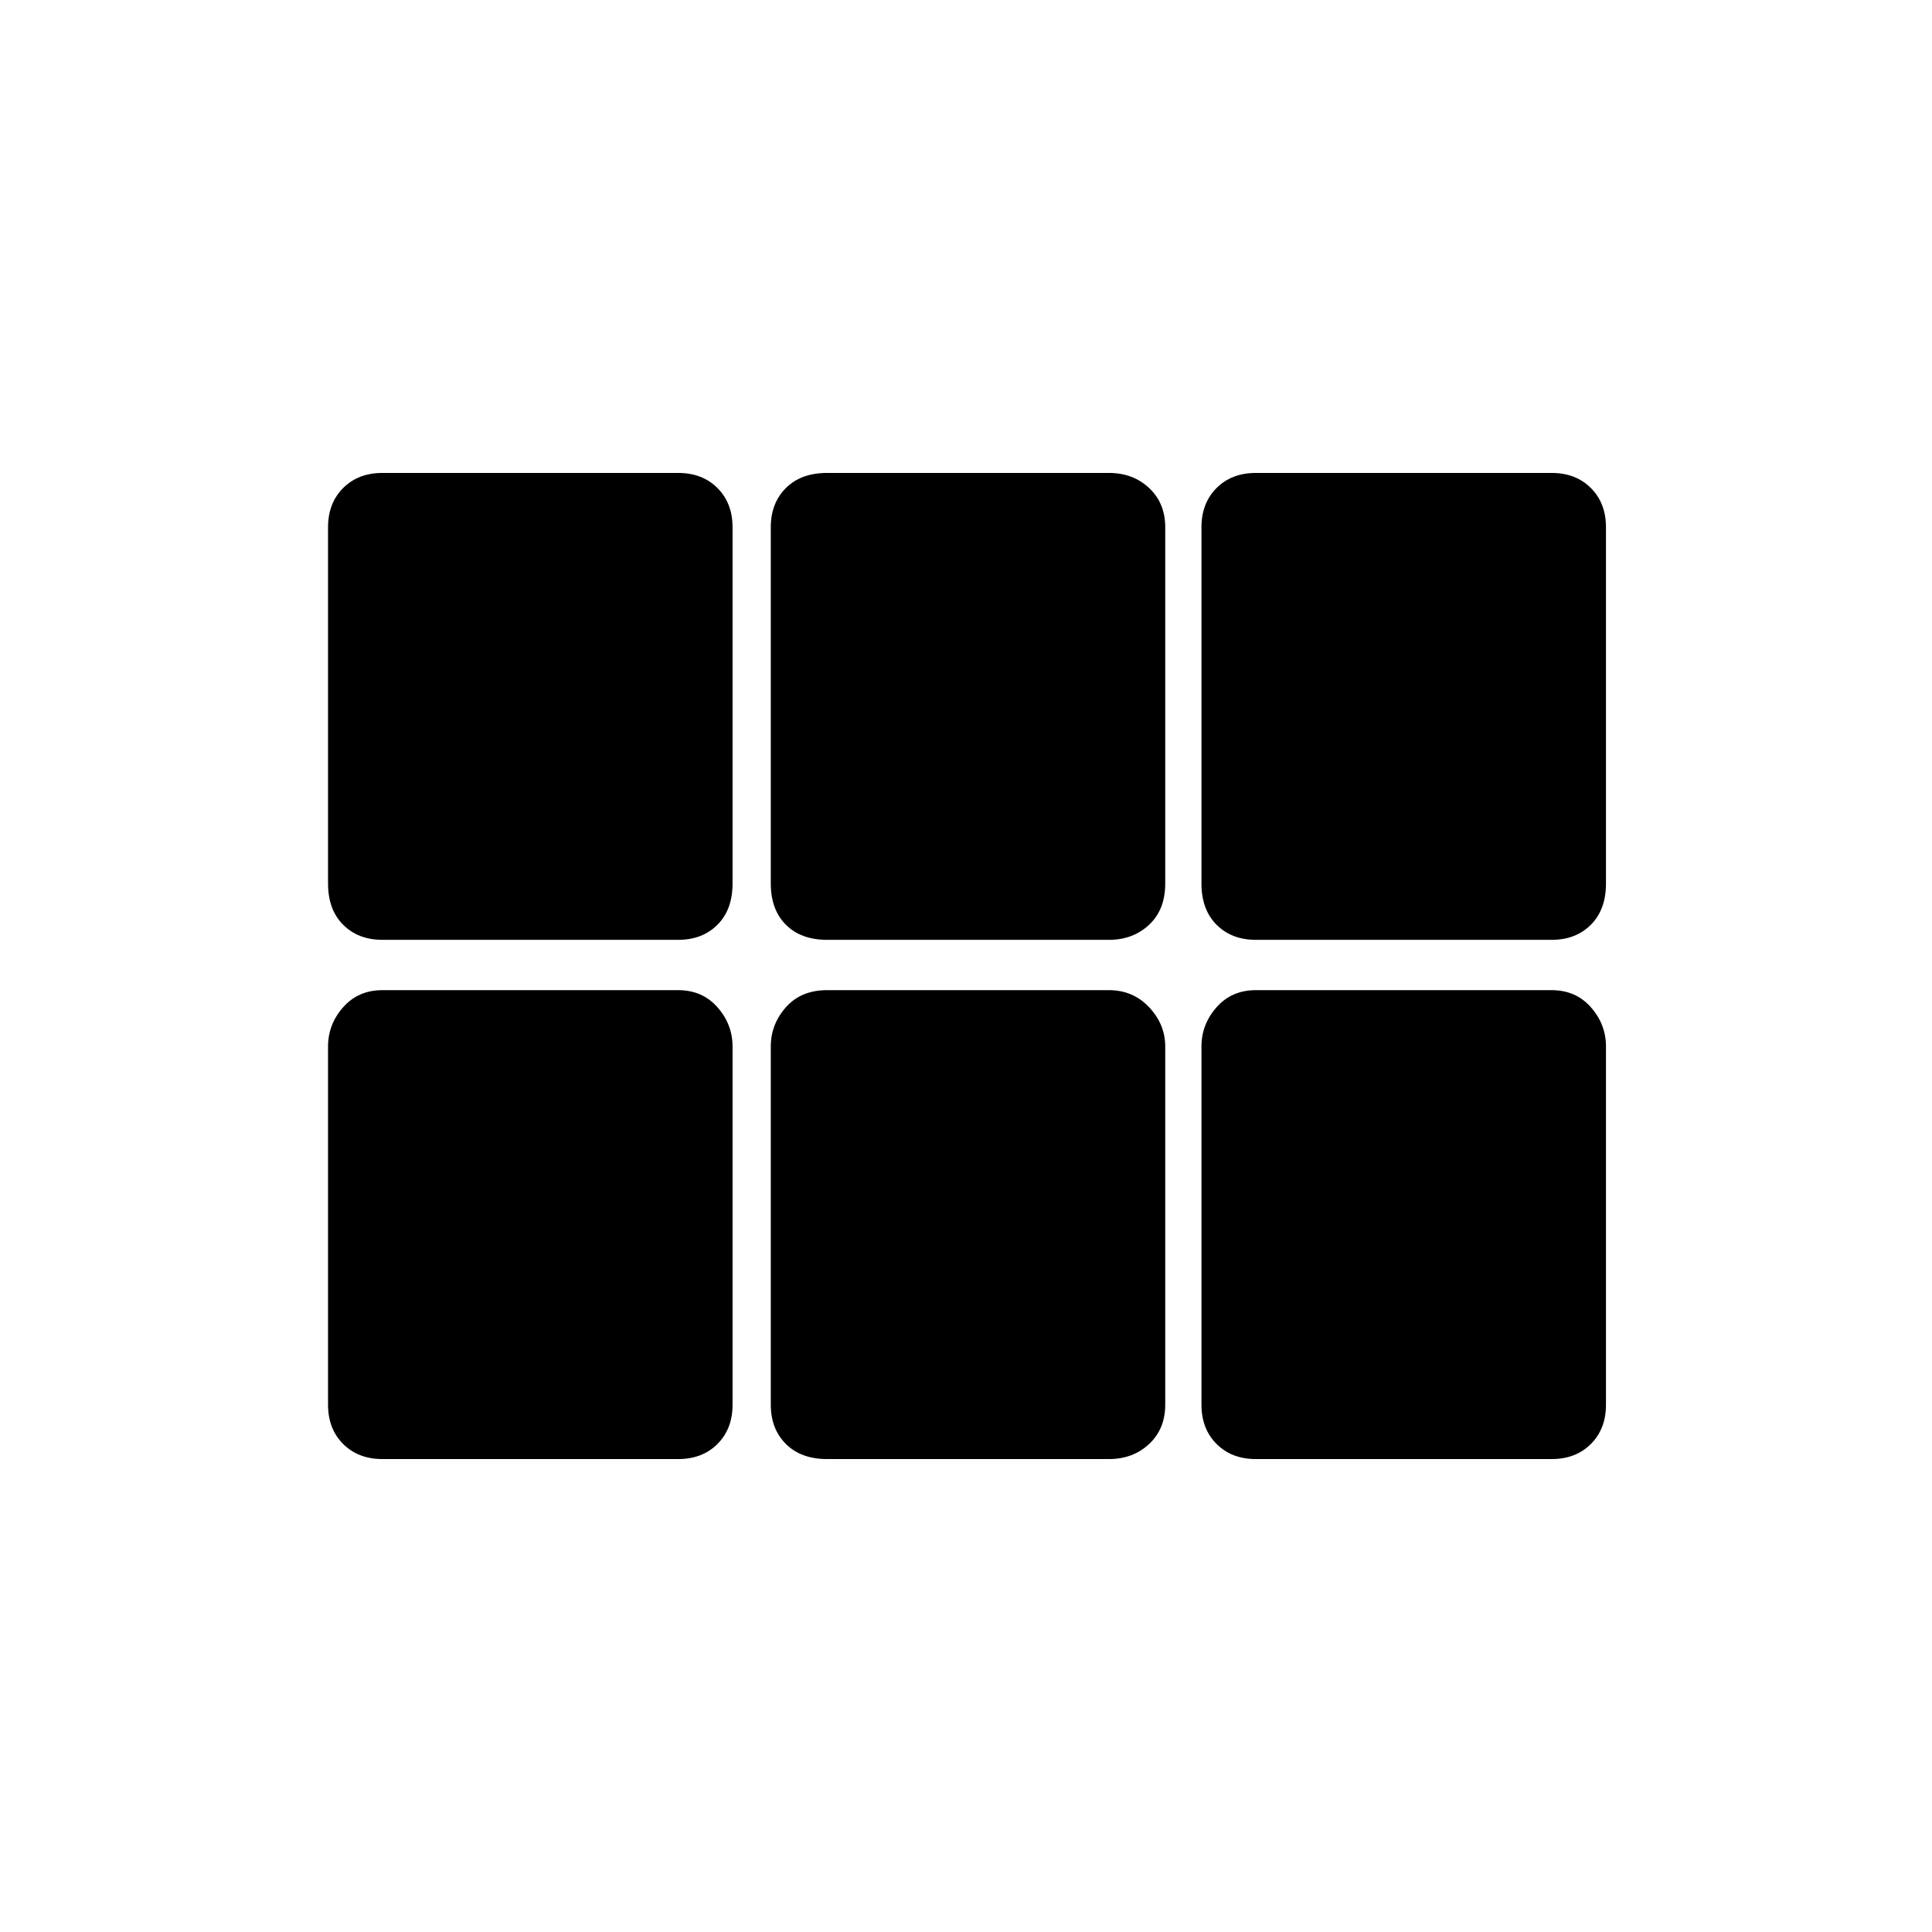 <svg xmlns="http://www.w3.org/2000/svg" height="48" width="48"><path d="M31.2 23.35q-.6 0-.975-.375t-.375-1.025V13.1q0-.6.375-.975t.975-.375h7.35q.6 0 .975.375t.375.975v8.85q0 .65-.375 1.025-.375.375-.975.375Zm-10.65 0q-.65 0-1.025-.375-.375-.375-.375-1.025V13.1q0-.6.375-.975t1.025-.375h7q.6 0 1 .375t.4.975v8.85q0 .65-.4 1.025-.4.375-1 .375Zm-11.05 0q-.6 0-.975-.375T8.15 21.95V13.1q0-.6.375-.975t.975-.375h7.35q.6 0 .975.375t.375.975v8.85q0 .65-.375 1.025-.375.375-.975.375Zm0 12.9q-.6 0-.975-.375T8.15 34.9V26q0-.55.375-.975.375-.425.975-.425h7.35q.6 0 .975.425T18.2 26v8.9q0 .6-.375.975t-.975.375Zm11.05 0q-.65 0-1.025-.375-.375-.375-.375-.975V26q0-.55.375-.975.375-.425 1.025-.425h7q.6 0 1 .425t.4.975v8.9q0 .6-.4.975t-1 .375Zm10.65 0q-.6 0-.975-.375t-.375-.975V26q0-.55.375-.975.375-.425.975-.425h7.35q.6 0 .975.425T39.9 26v8.9q0 .6-.375.975t-.975.375Z"/></svg>